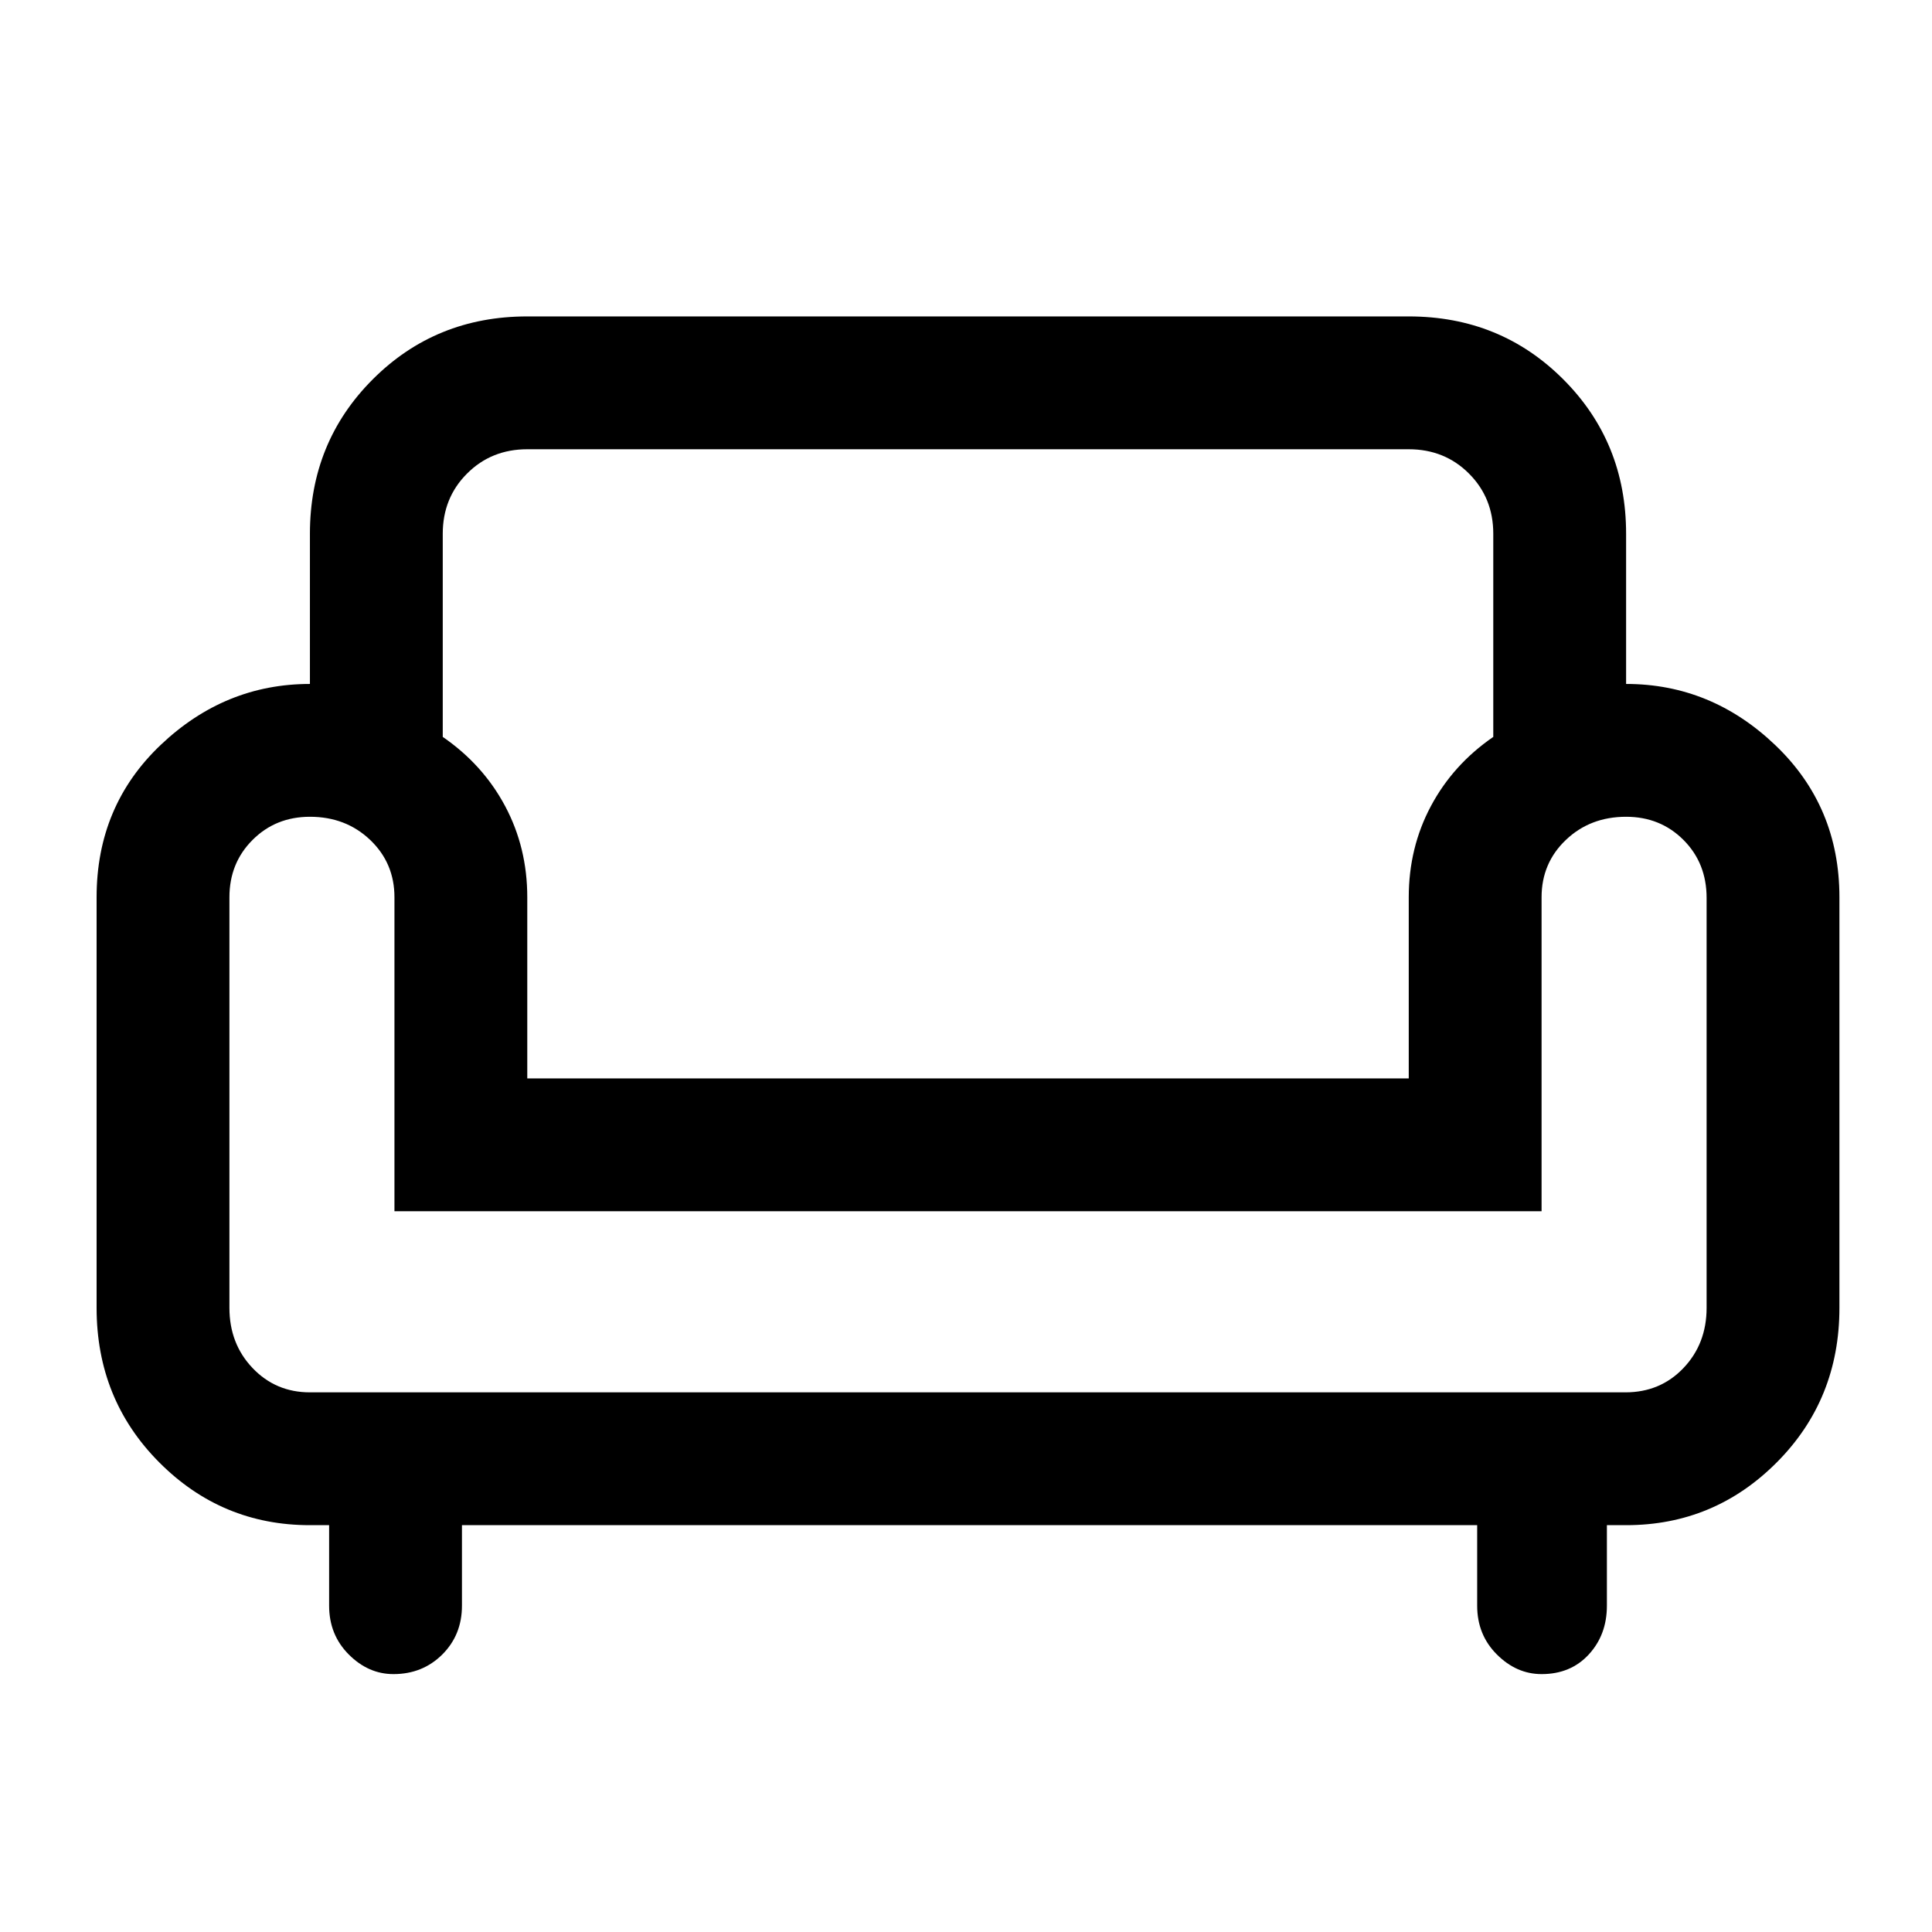 <svg xmlns="http://www.w3.org/2000/svg" height="24" viewBox="0 -960 960 960" width="24"><path d="M195.51-128.15q-12.51 0-22.24-9.78-9.73-9.77-9.73-24.22v-40H154q-43.85 0-74.92-31.25Q48-264.64 48-310.15v-204q0-45.47 31.88-75.73 31.89-30.27 74.12-30.27v-74.62q0-45.51 31.24-76.76 31.25-31.24 76.76-31.24h438q45.51 0 76.76 31.24Q808-740.28 808-694.77v74.62q42.31 0 74.15 30.42Q914-559.31 914-514.15v204q0 45.51-31.08 76.75-31.07 31.25-74.92 31.25h-9.54v40q0 14.45-8.98 24.22-8.99 9.78-23.45 9.78-12.51 0-22.27-9.78-9.76-9.77-9.76-24.22v-40H229.54v40q0 14.53-9.78 24.27-9.79 9.73-24.25 9.73Zm-41.51-140h653.64q17.36 0 28.86-12.08Q848-292.3 848-310.15v-203.69q0-17.31-11.5-28.81t-28.5-11.5q-17.85 0-29.92 11.5-12.08 11.5-12.08 28.5v156H196v-156q0-17-12.07-28.5-12.08-11.5-29.93-11.5-17 0-28.5 11.5t-11.5 28.5v204q0 17.85 11.5 29.92 11.5 12.08 28.5 12.08Zm108-156h438v-90q0-24.66 11-45.29 11-20.64 31-34.4v-100.93q0-17.85-12.08-29.92-12.07-12.08-29.92-12.08H262q-17.85 0-29.92 12.08Q220-712.62 220-694.77v100.93q20 13.76 31 34.4 11 20.63 11 45.29v90Zm219 0Zm0 156Zm0-90Z"/></svg>
